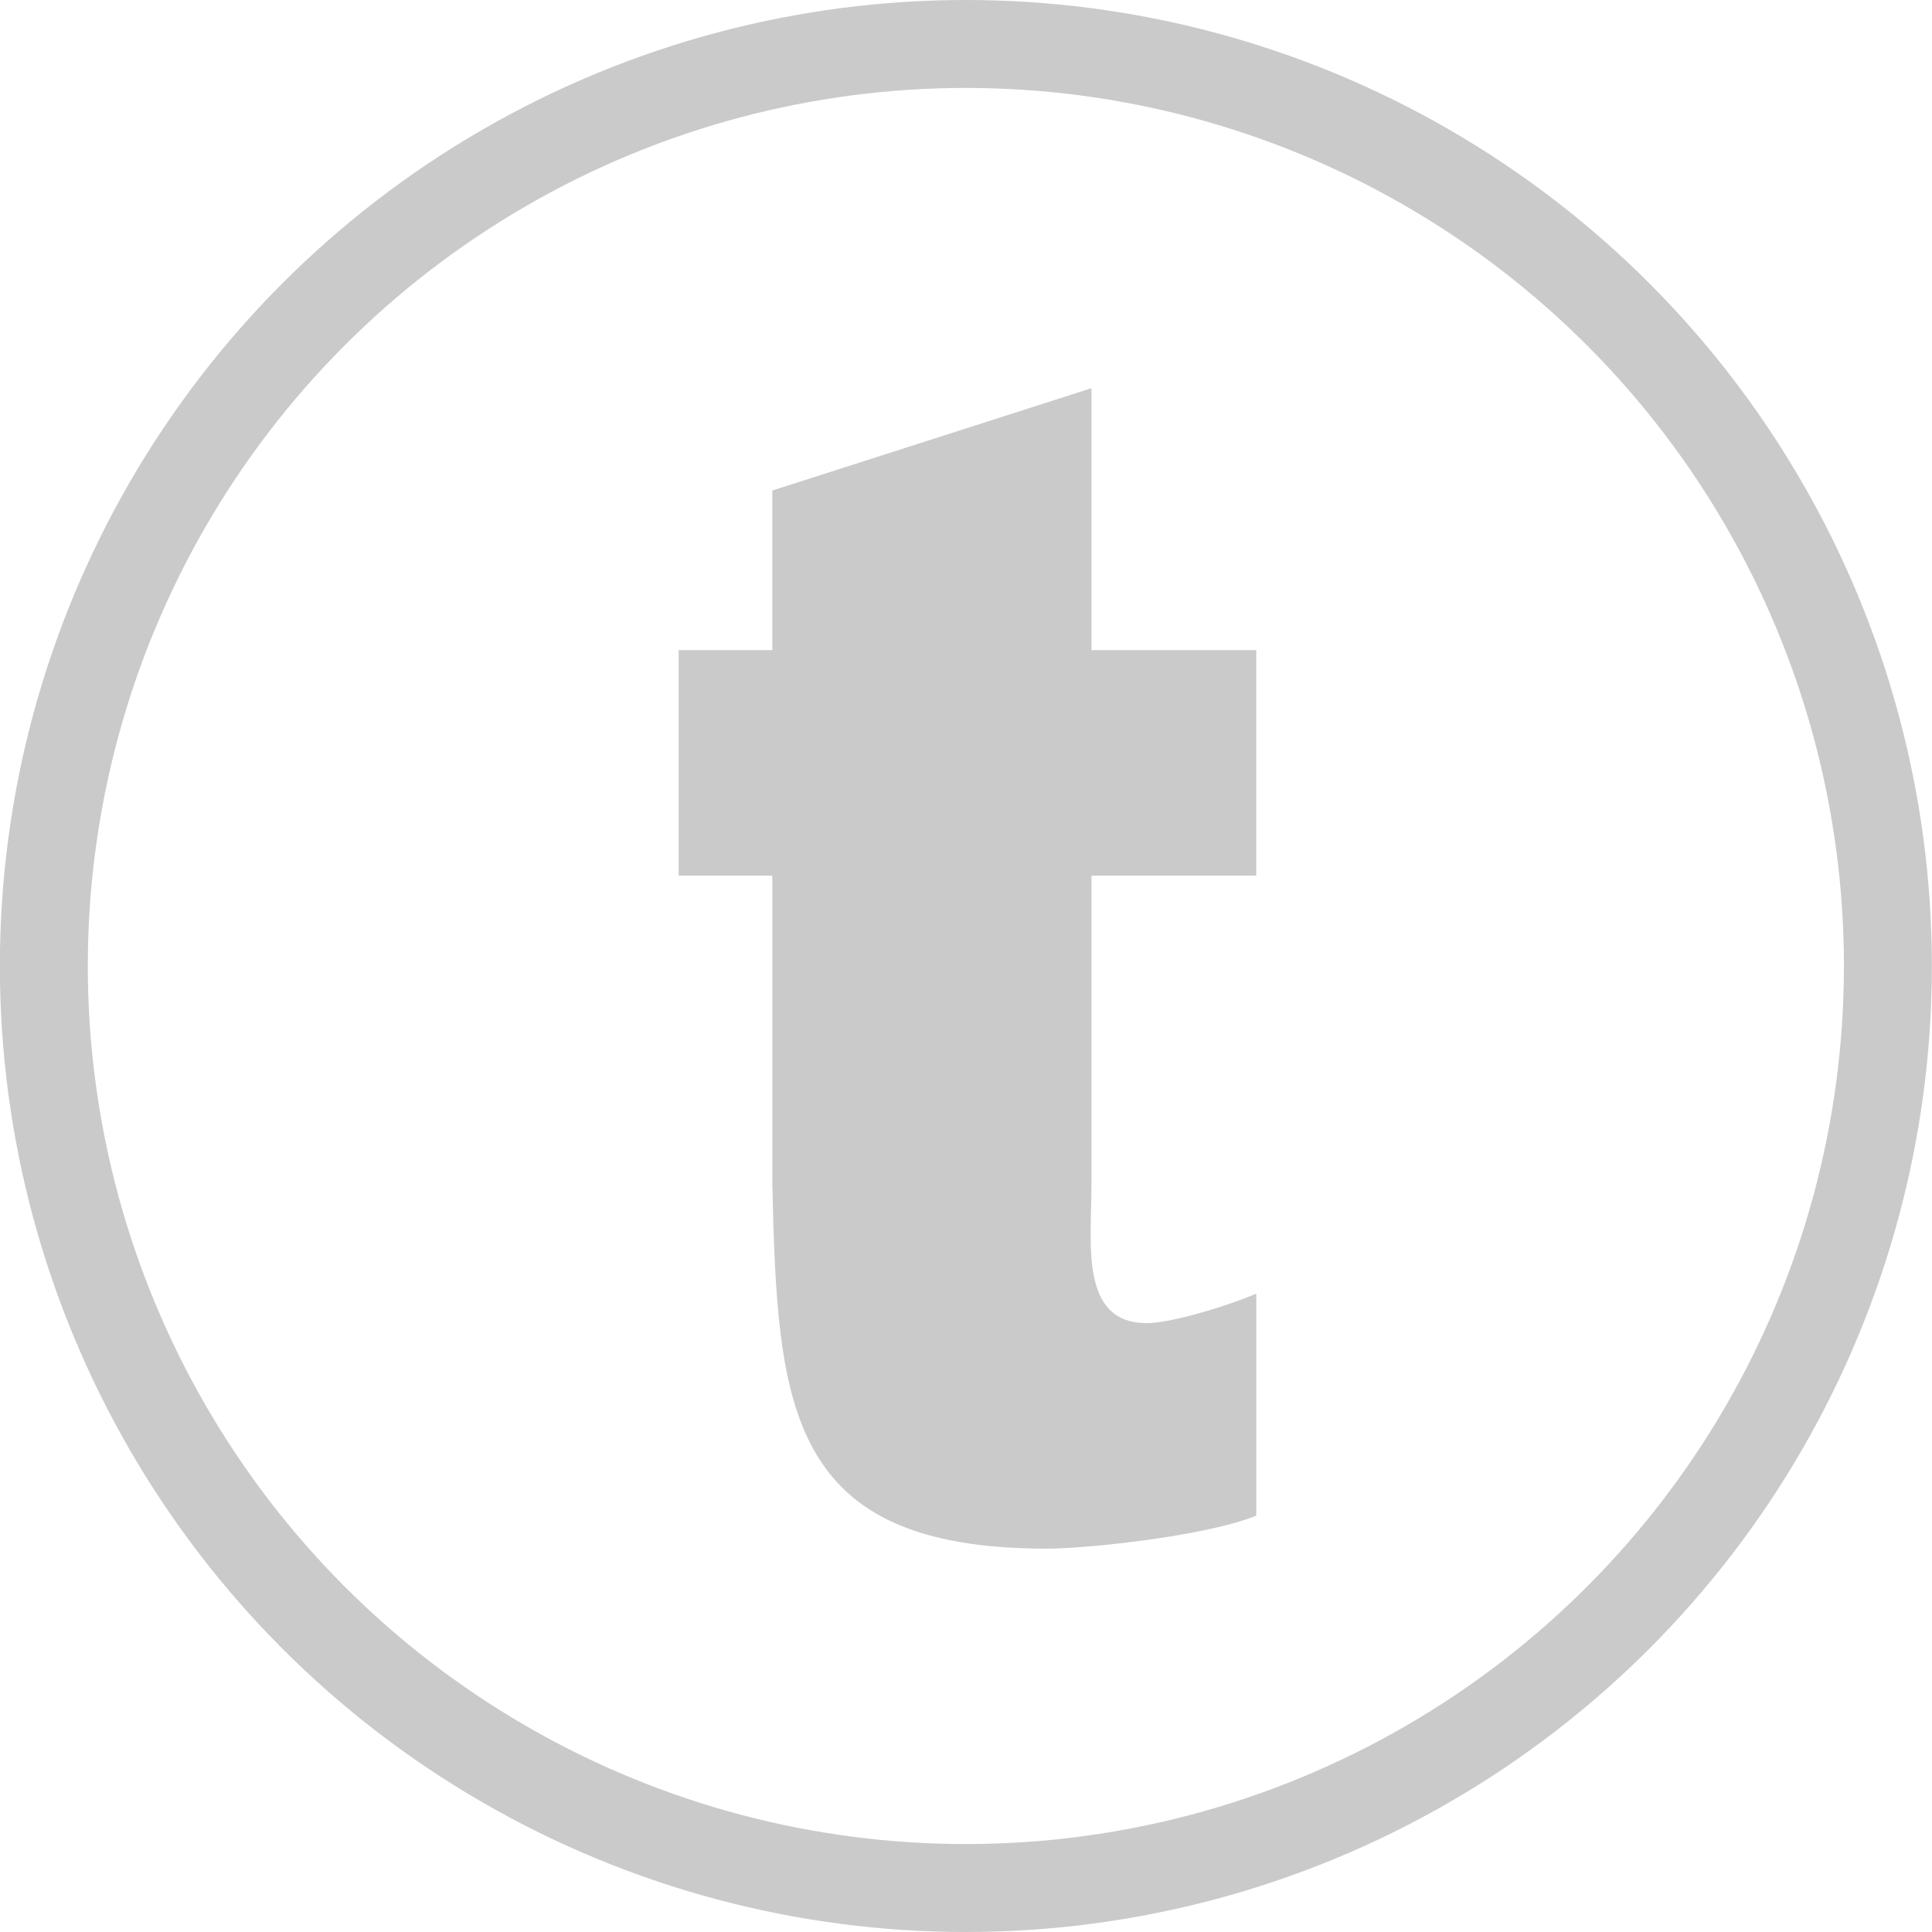 <svg width="43.94mm" height="43.94mm" version="1.1" viewBox="0 0 43.94 43.94" xmlns="http://www.w3.org/2000/svg">
<g transform="translate(-30.947 -112.5)">
<g transform="translate(143.25 347.36)" stroke-dashoffset="306.18">
<circle cx="-90.336" cy="-212.89" r="20.97" fill="none" stroke="#cacaca" stroke-width="2"/>
<g transform="matrix(.275 0 0 .275 -119.82 -253.14)" fill="#808080" style="text-orientation:upright" aria-label="t">
<path d="m83.46 120.24v18.65h7.747v25.535c0.43 18.363 1.148 30.126 22.666 30.126 3.3 0 13.055-1.004 17.358-2.726v-18.363c-2.726 1.148-7.173 2.439-9.038 2.439-5.595 0-4.591-6.599-4.591-11.477v-25.535h13.628v-18.65h-13.628v-21.662l-26.396 8.464v13.198z" fill="#cacaca" stroke-width="1.412"/>
</g>
</g>
</g>
</svg>

